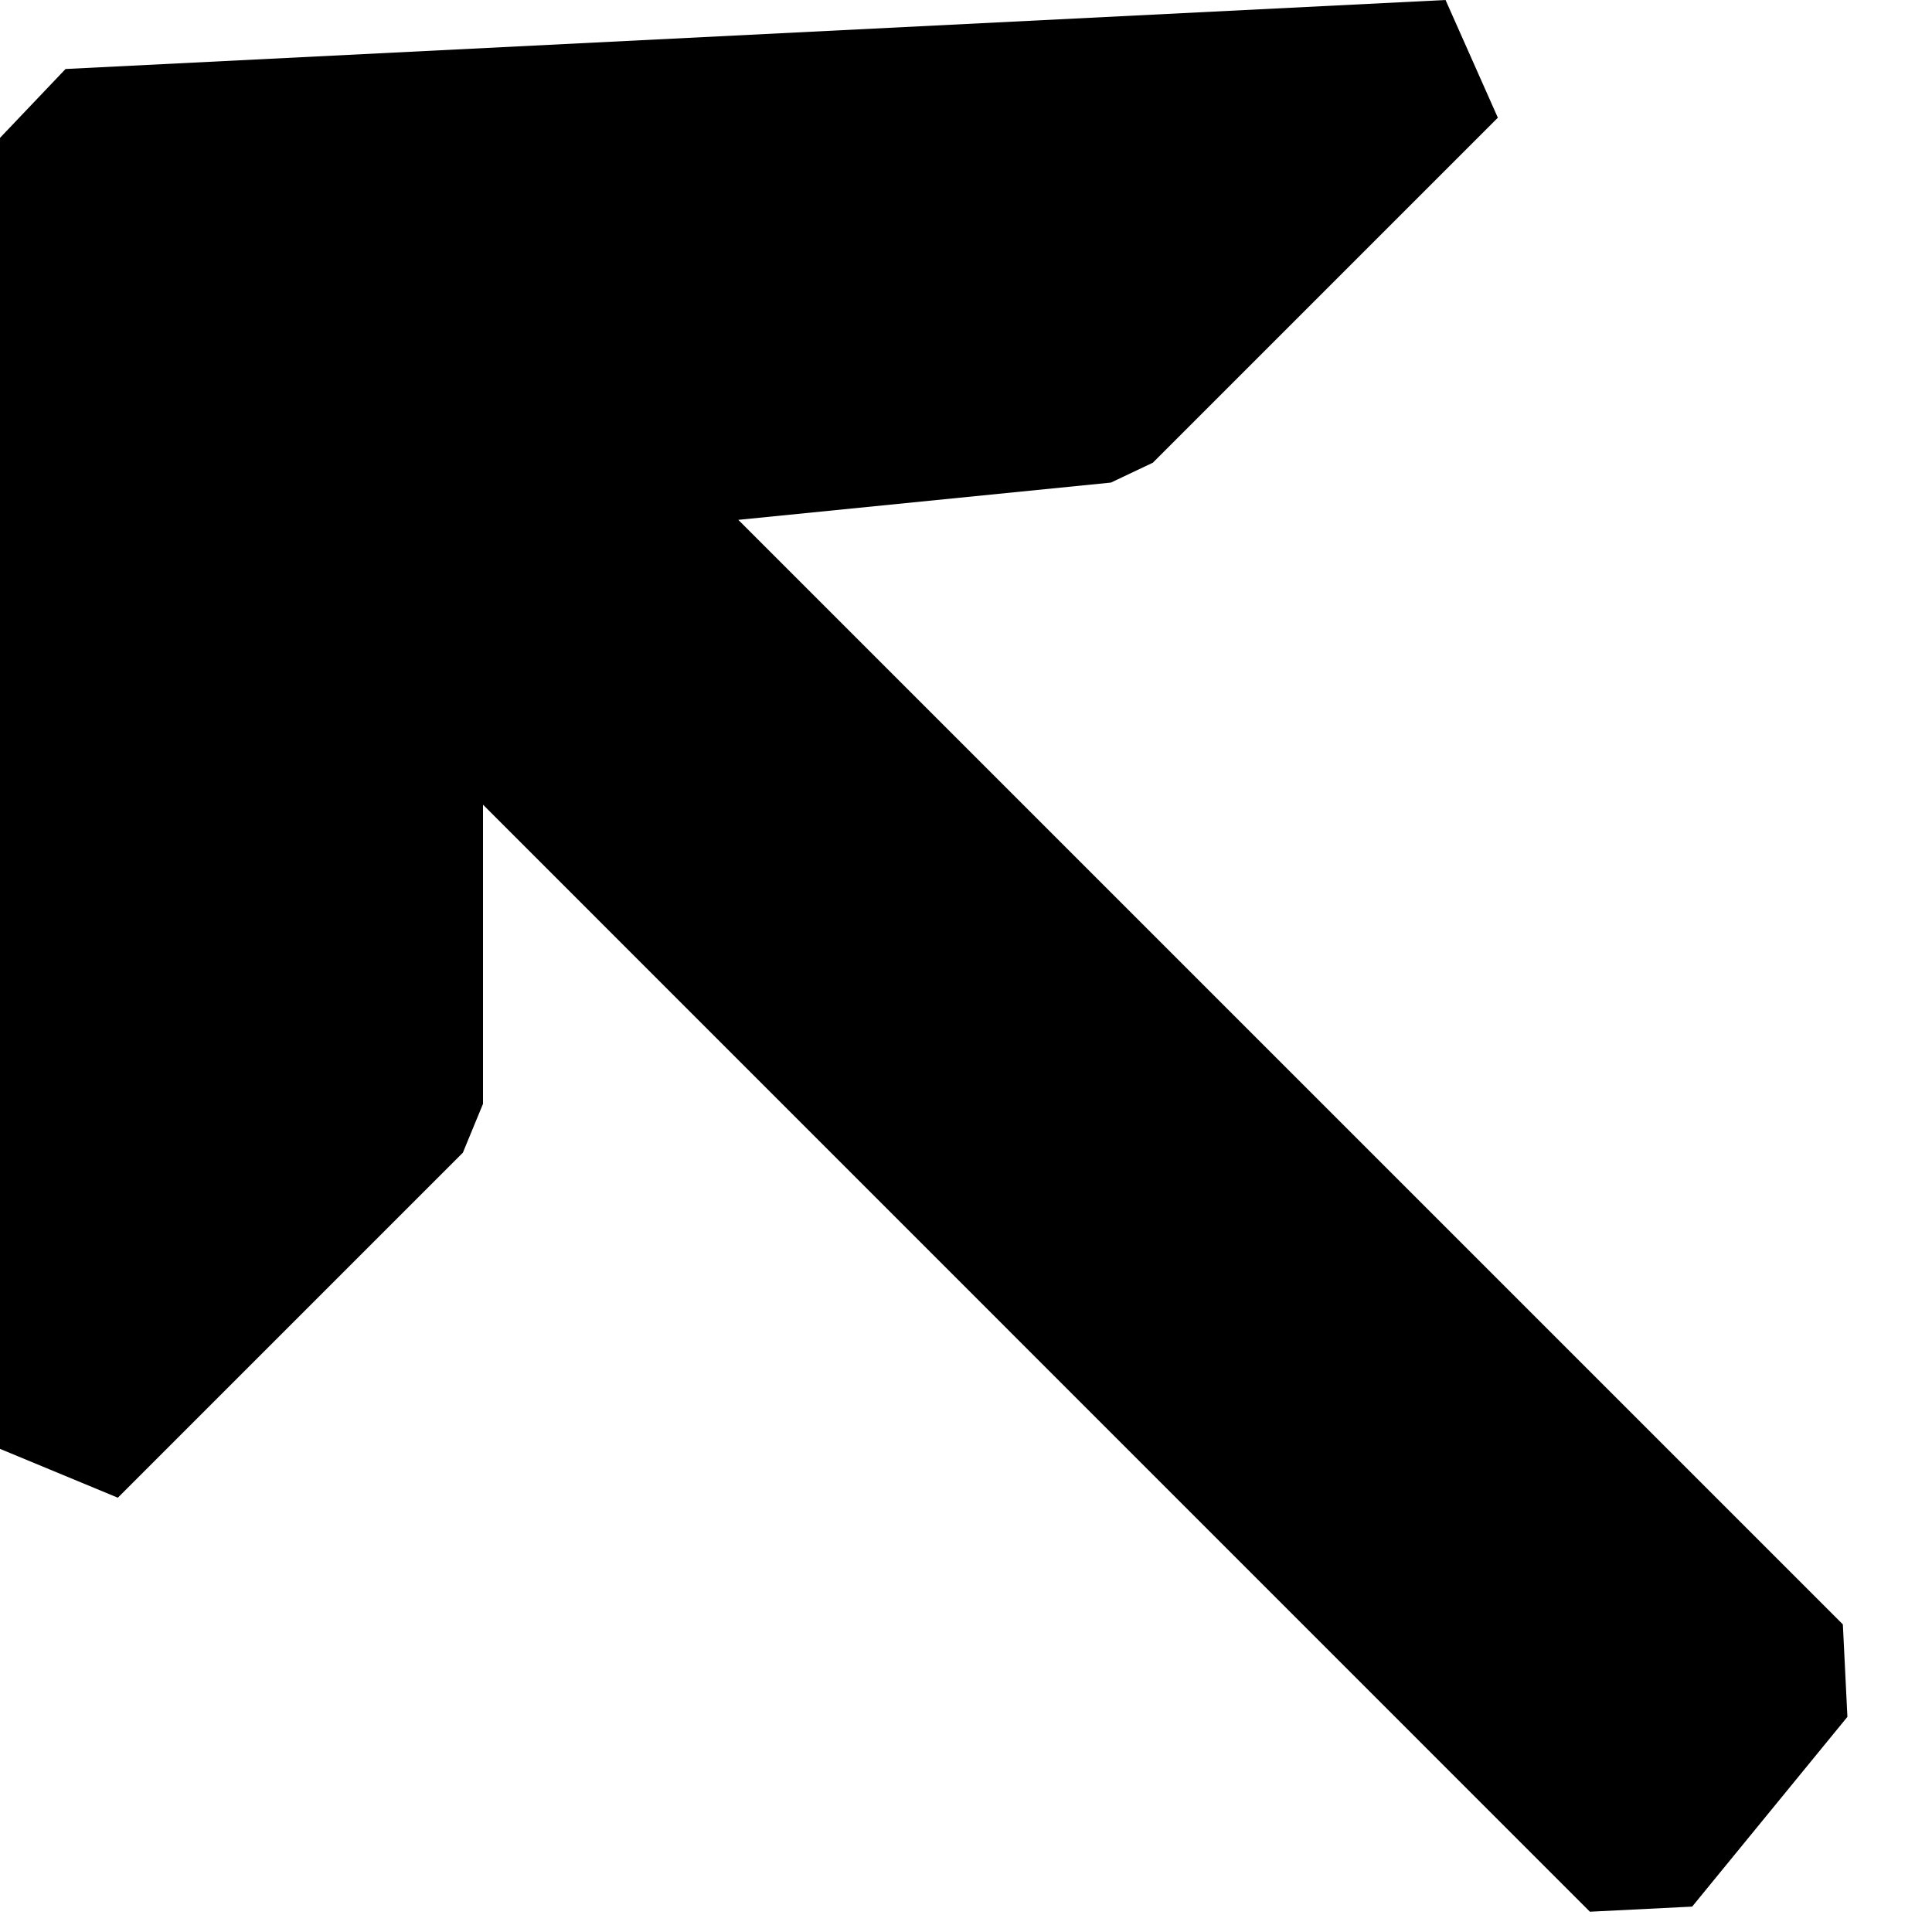 <svg width="14" height="14" viewBox="0 0 14 14" fill="none" xmlns="http://www.w3.org/2000/svg">
<path fill-rule="evenodd" clip-rule="evenodd" d="M10.475 0L0.475 0.5L0 0.999V10.499L0.854 10.853L3.354 8.353L3.5 7.999V5.831L11.521 13.853L12.262 13.816L13.387 12.441L13.354 11.771L5.35 3.767L8.05 3.497L8.354 3.353L10.854 0.853L10.475 0Z" fill="black"/>
</svg>
